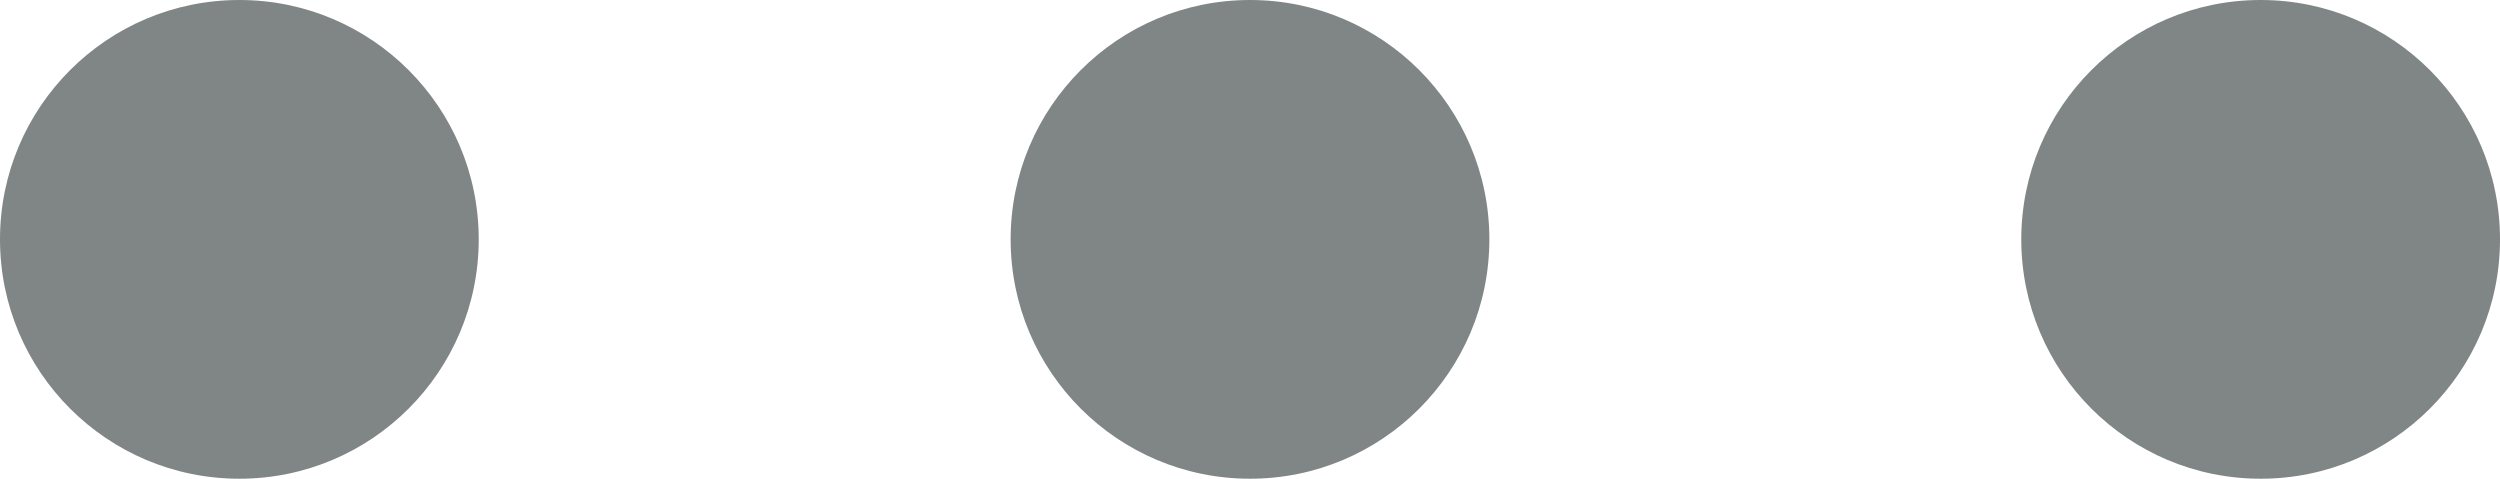 <svg xmlns="http://www.w3.org/2000/svg" width="47" height="9" viewBox="0 0 47 9"><defs><style>.a{fill:#7f8685;}</style></defs><g transform="translate(-1378.816 -1551.763)"><g transform="translate(1378.816 1551.763)"><circle class="a" cx="4.5" cy="4.5" r="4.5" transform="translate(0 0)"/></g><g transform="translate(1398.063 1551.763)"><circle class="a" cx="4.5" cy="4.5" r="4.5" transform="translate(-0.247 0)"/></g><g transform="translate(1417.31 1551.763)"><circle class="a" cx="4.5" cy="4.5" r="4.5" transform="translate(-0.494 0)"/></g></g></svg>
